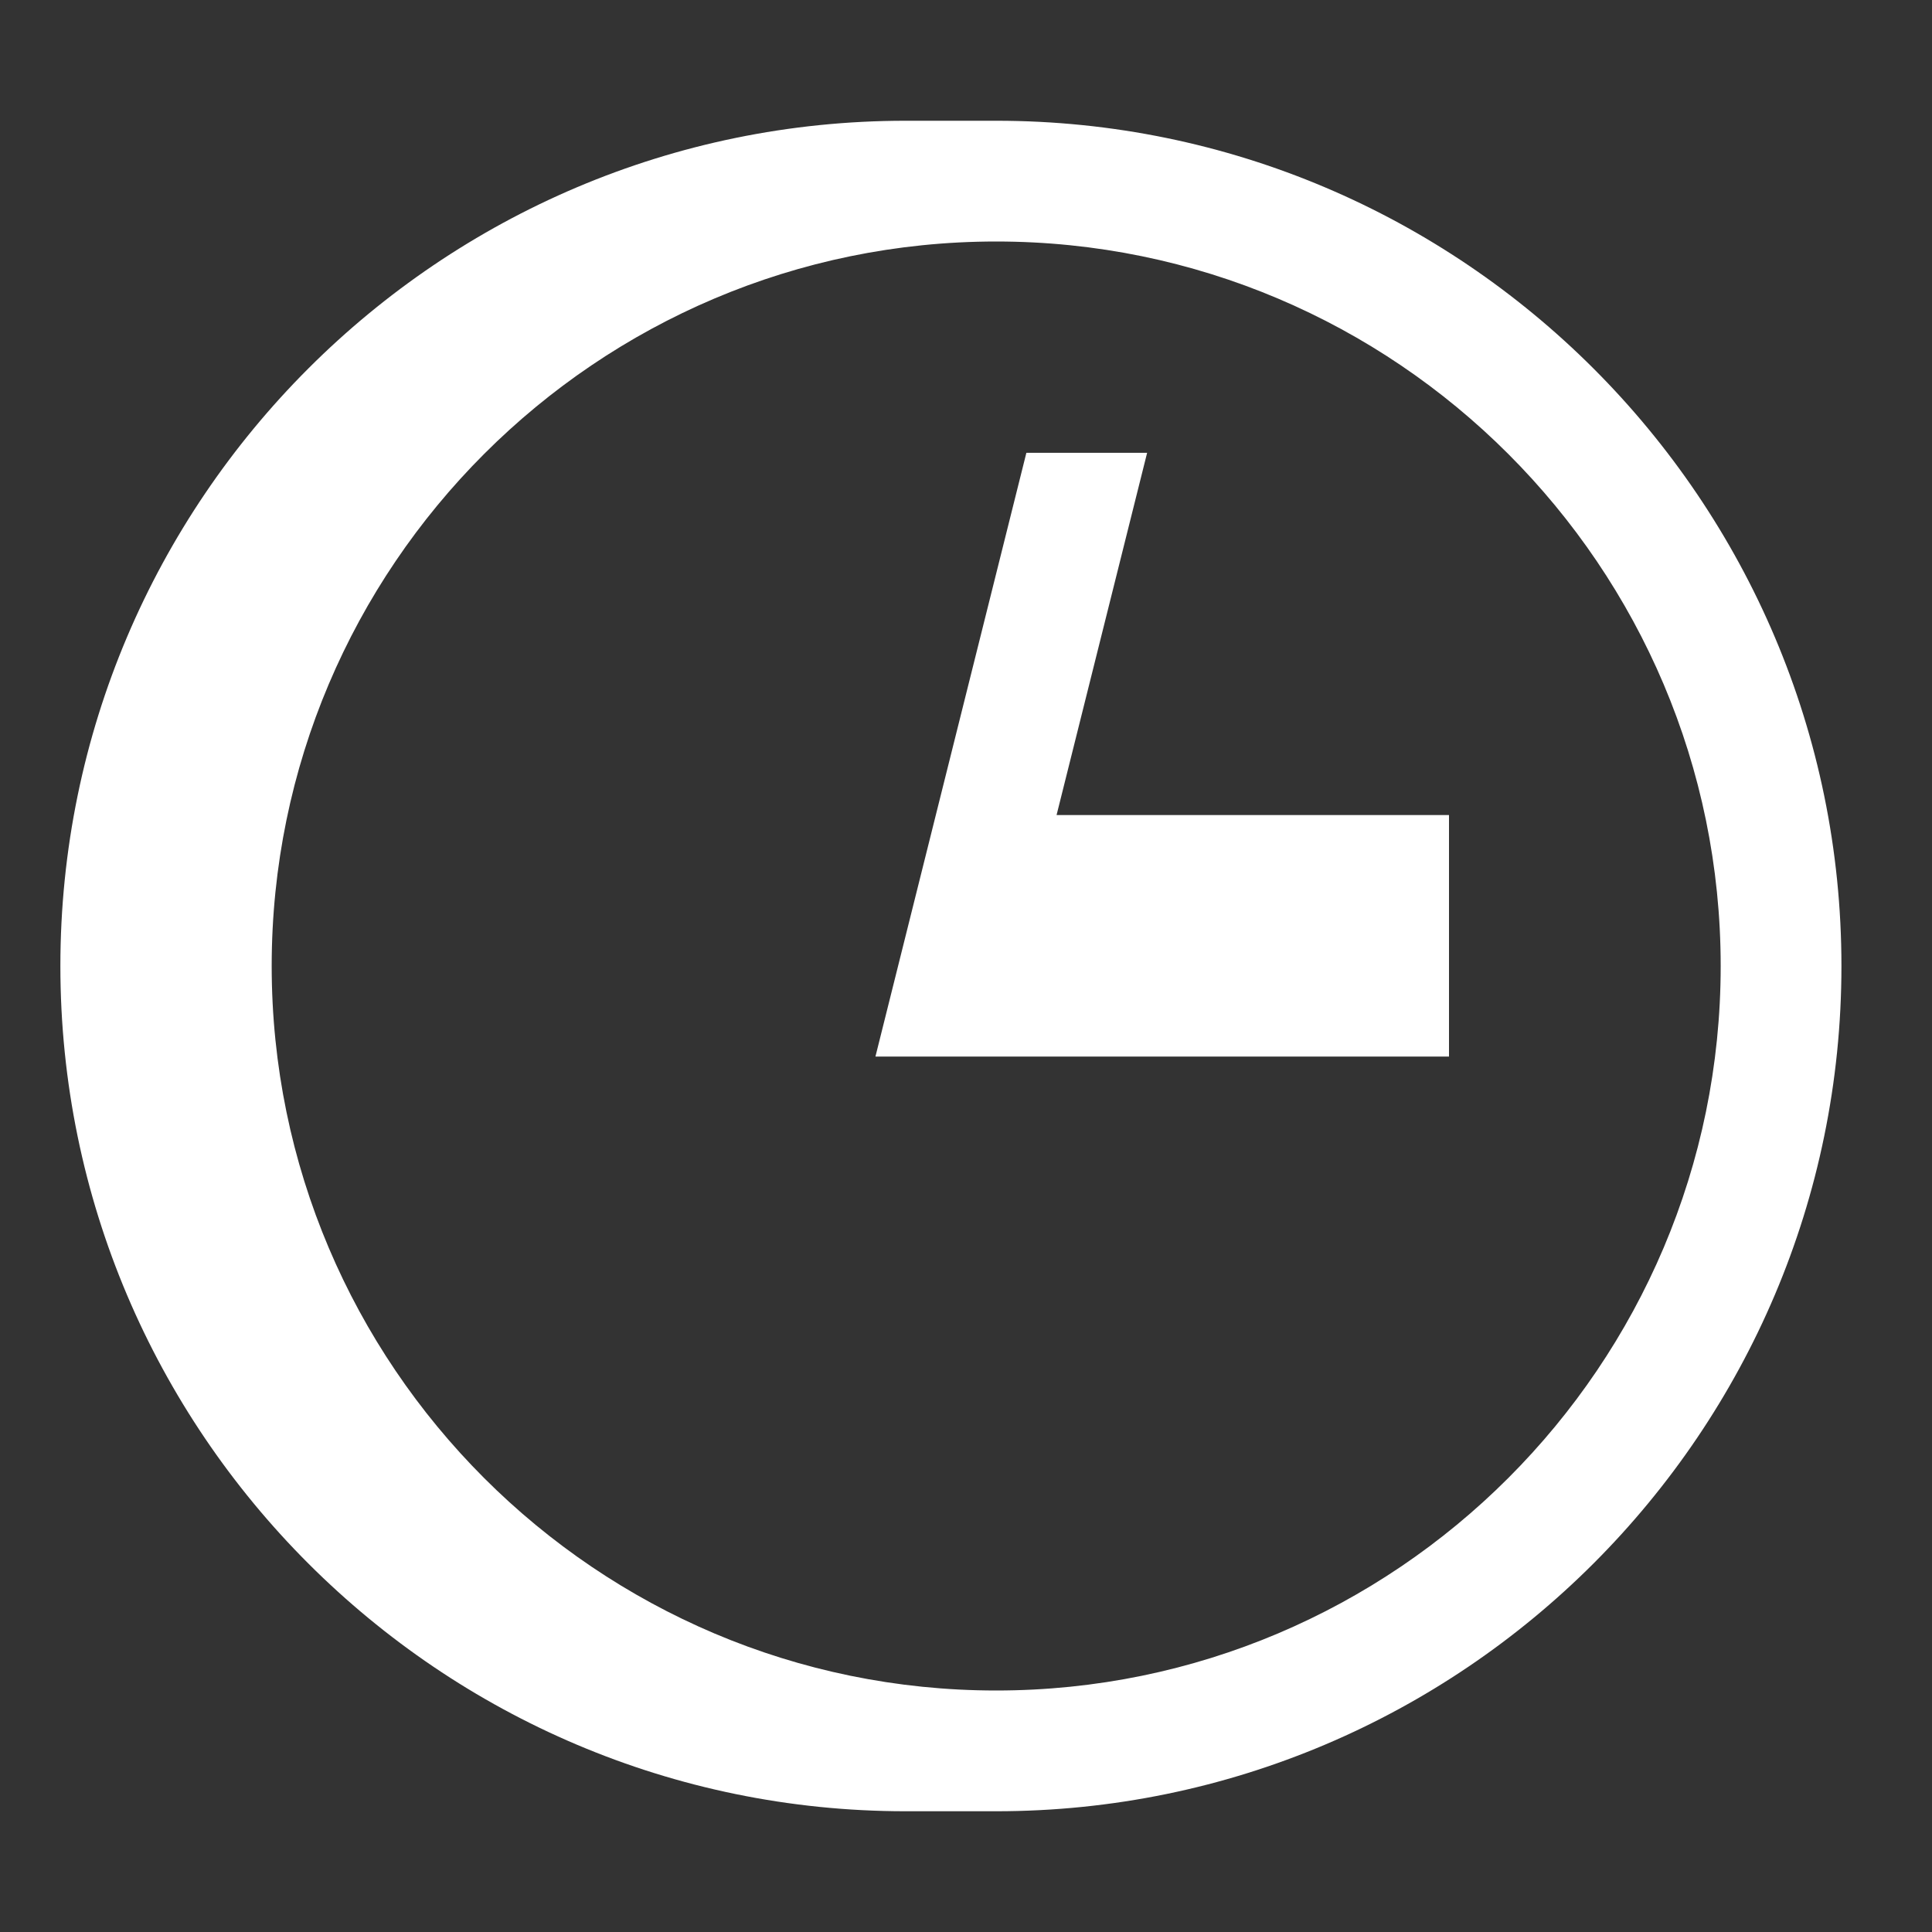 <svg fill="#FFFFFF" xmlns="http://www.w3.org/2000/svg"  viewBox="0 0 64 64" width="64px" height="64px"><rect x="0" y="0" width="64" height="64" fill="#333333" stroke="none"/><path d="M 30 4 C 14.561 4 2 16.561 2 32 C 2 47.439 14.561 60 30 60 L 33 60 C 48.439 60 61 47.439 61 32 C 61 16.561 48.439 4 33 4 L 30 4 z M 33 8 C 46.233 8 57 18.766 57 32 C 57 45.234 46.233 56 33 56 C 19.767 56 9 45.234 9 32 C 9 18.766 19.767 8 33 8 z M 34 15 L 29 35 L 32 35 L 48 35 L 48 31 L 48 27 L 35 27 L 38 15 L 34 15 z"/></svg>
